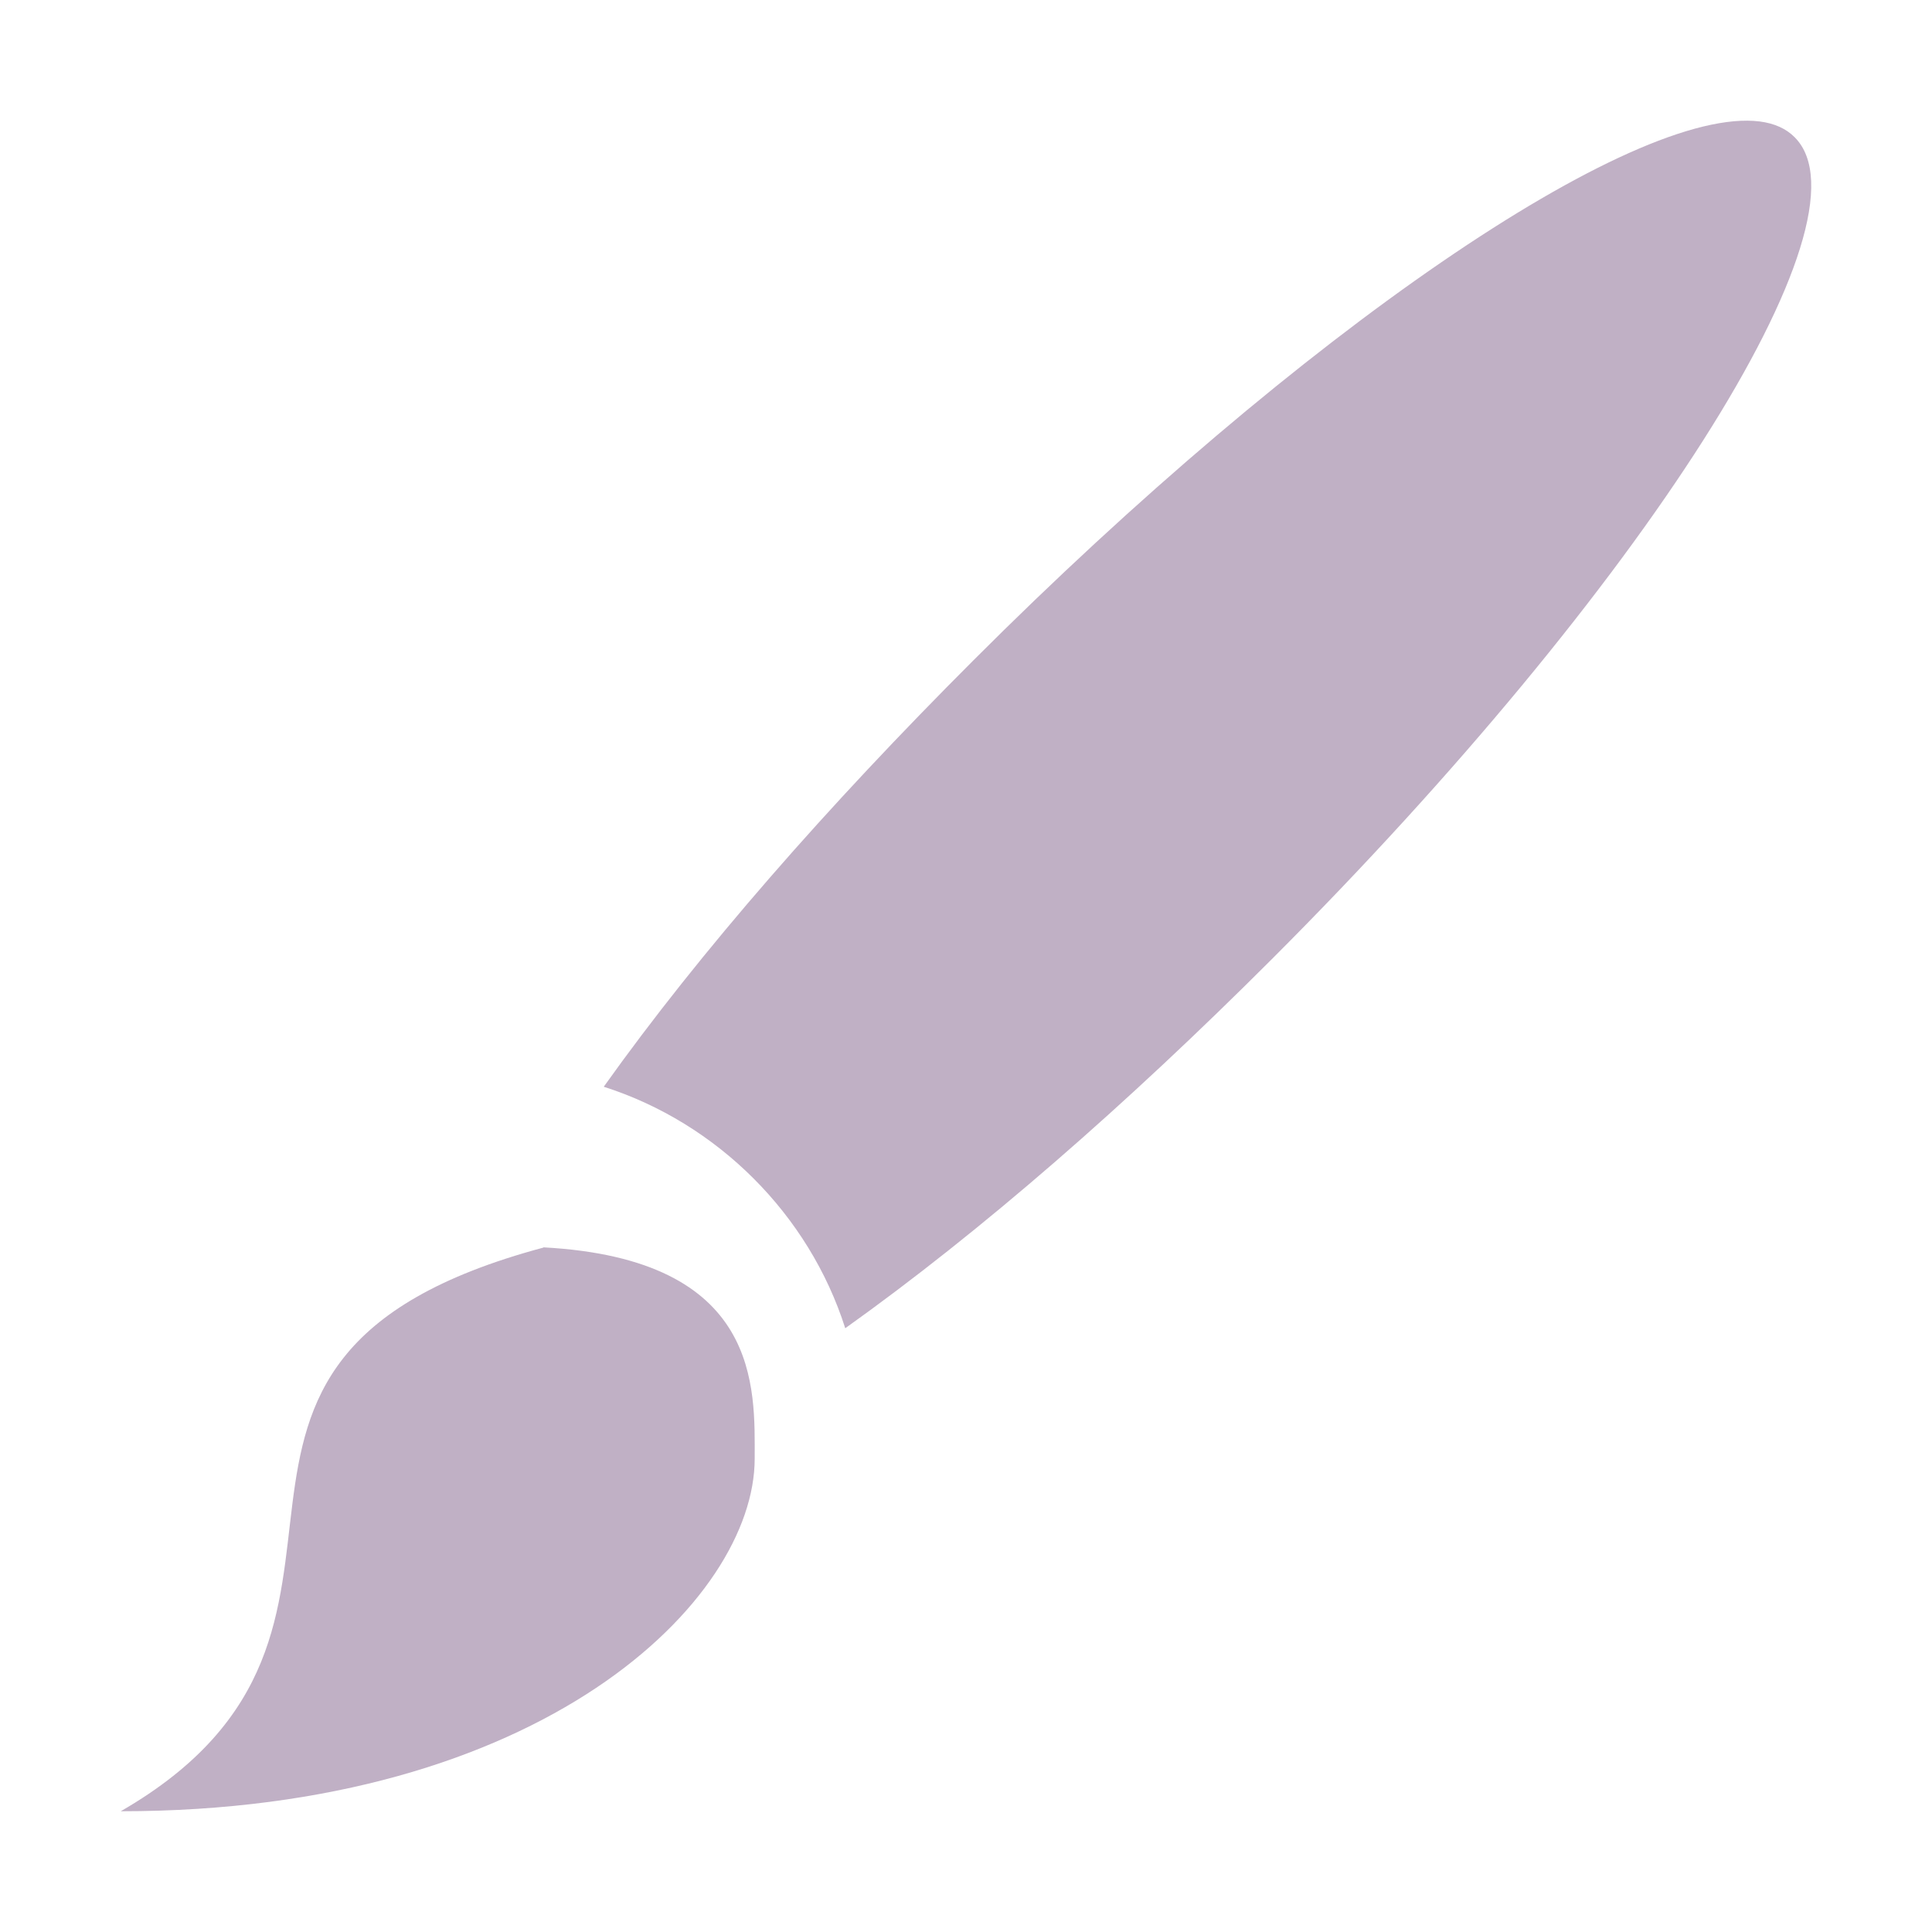 <svg xmlns="http://www.w3.org/2000/svg" width="16" height="16" viewBox="0 0 16 16">
 <defs>
  <style id="current-color-scheme" type="text/css">
   .ColorScheme-Text { color:#c0b0c5; } .ColorScheme-Highlight { color:#4285f4; } .ColorScheme-NeutralText { color:#ff9800; } .ColorScheme-PositiveText { color:#4caf50; } .ColorScheme-NegativeText { color:#f44336; }
  </style>
 </defs>
 <path style="fill:currentColor" class="ColorScheme-Text" d="M 14.574 1.006 C 13.52 0.873 10.77 2.758 8.061 5.469 C 6.852 6.678 5.803 7.873 5 9 C 5.941 9.3 6.7 10.058 7 11 C 8.127 10.196 9.324 9.152 10.533 7.943 C 13.608 4.868 15.546 1.821 14.863 1.137 C 14.793 1.066 14.697 1.022 14.574 1.006 z M 4.5 10.33 L 4.5 10.332 C 1 11.27 3.625 13.486 1 15 C 4.5 15 6.25 13.248 6.25 12.08 C 6.25 11.498 6.309 10.427 4.5 10.33 z"/>
</svg>
